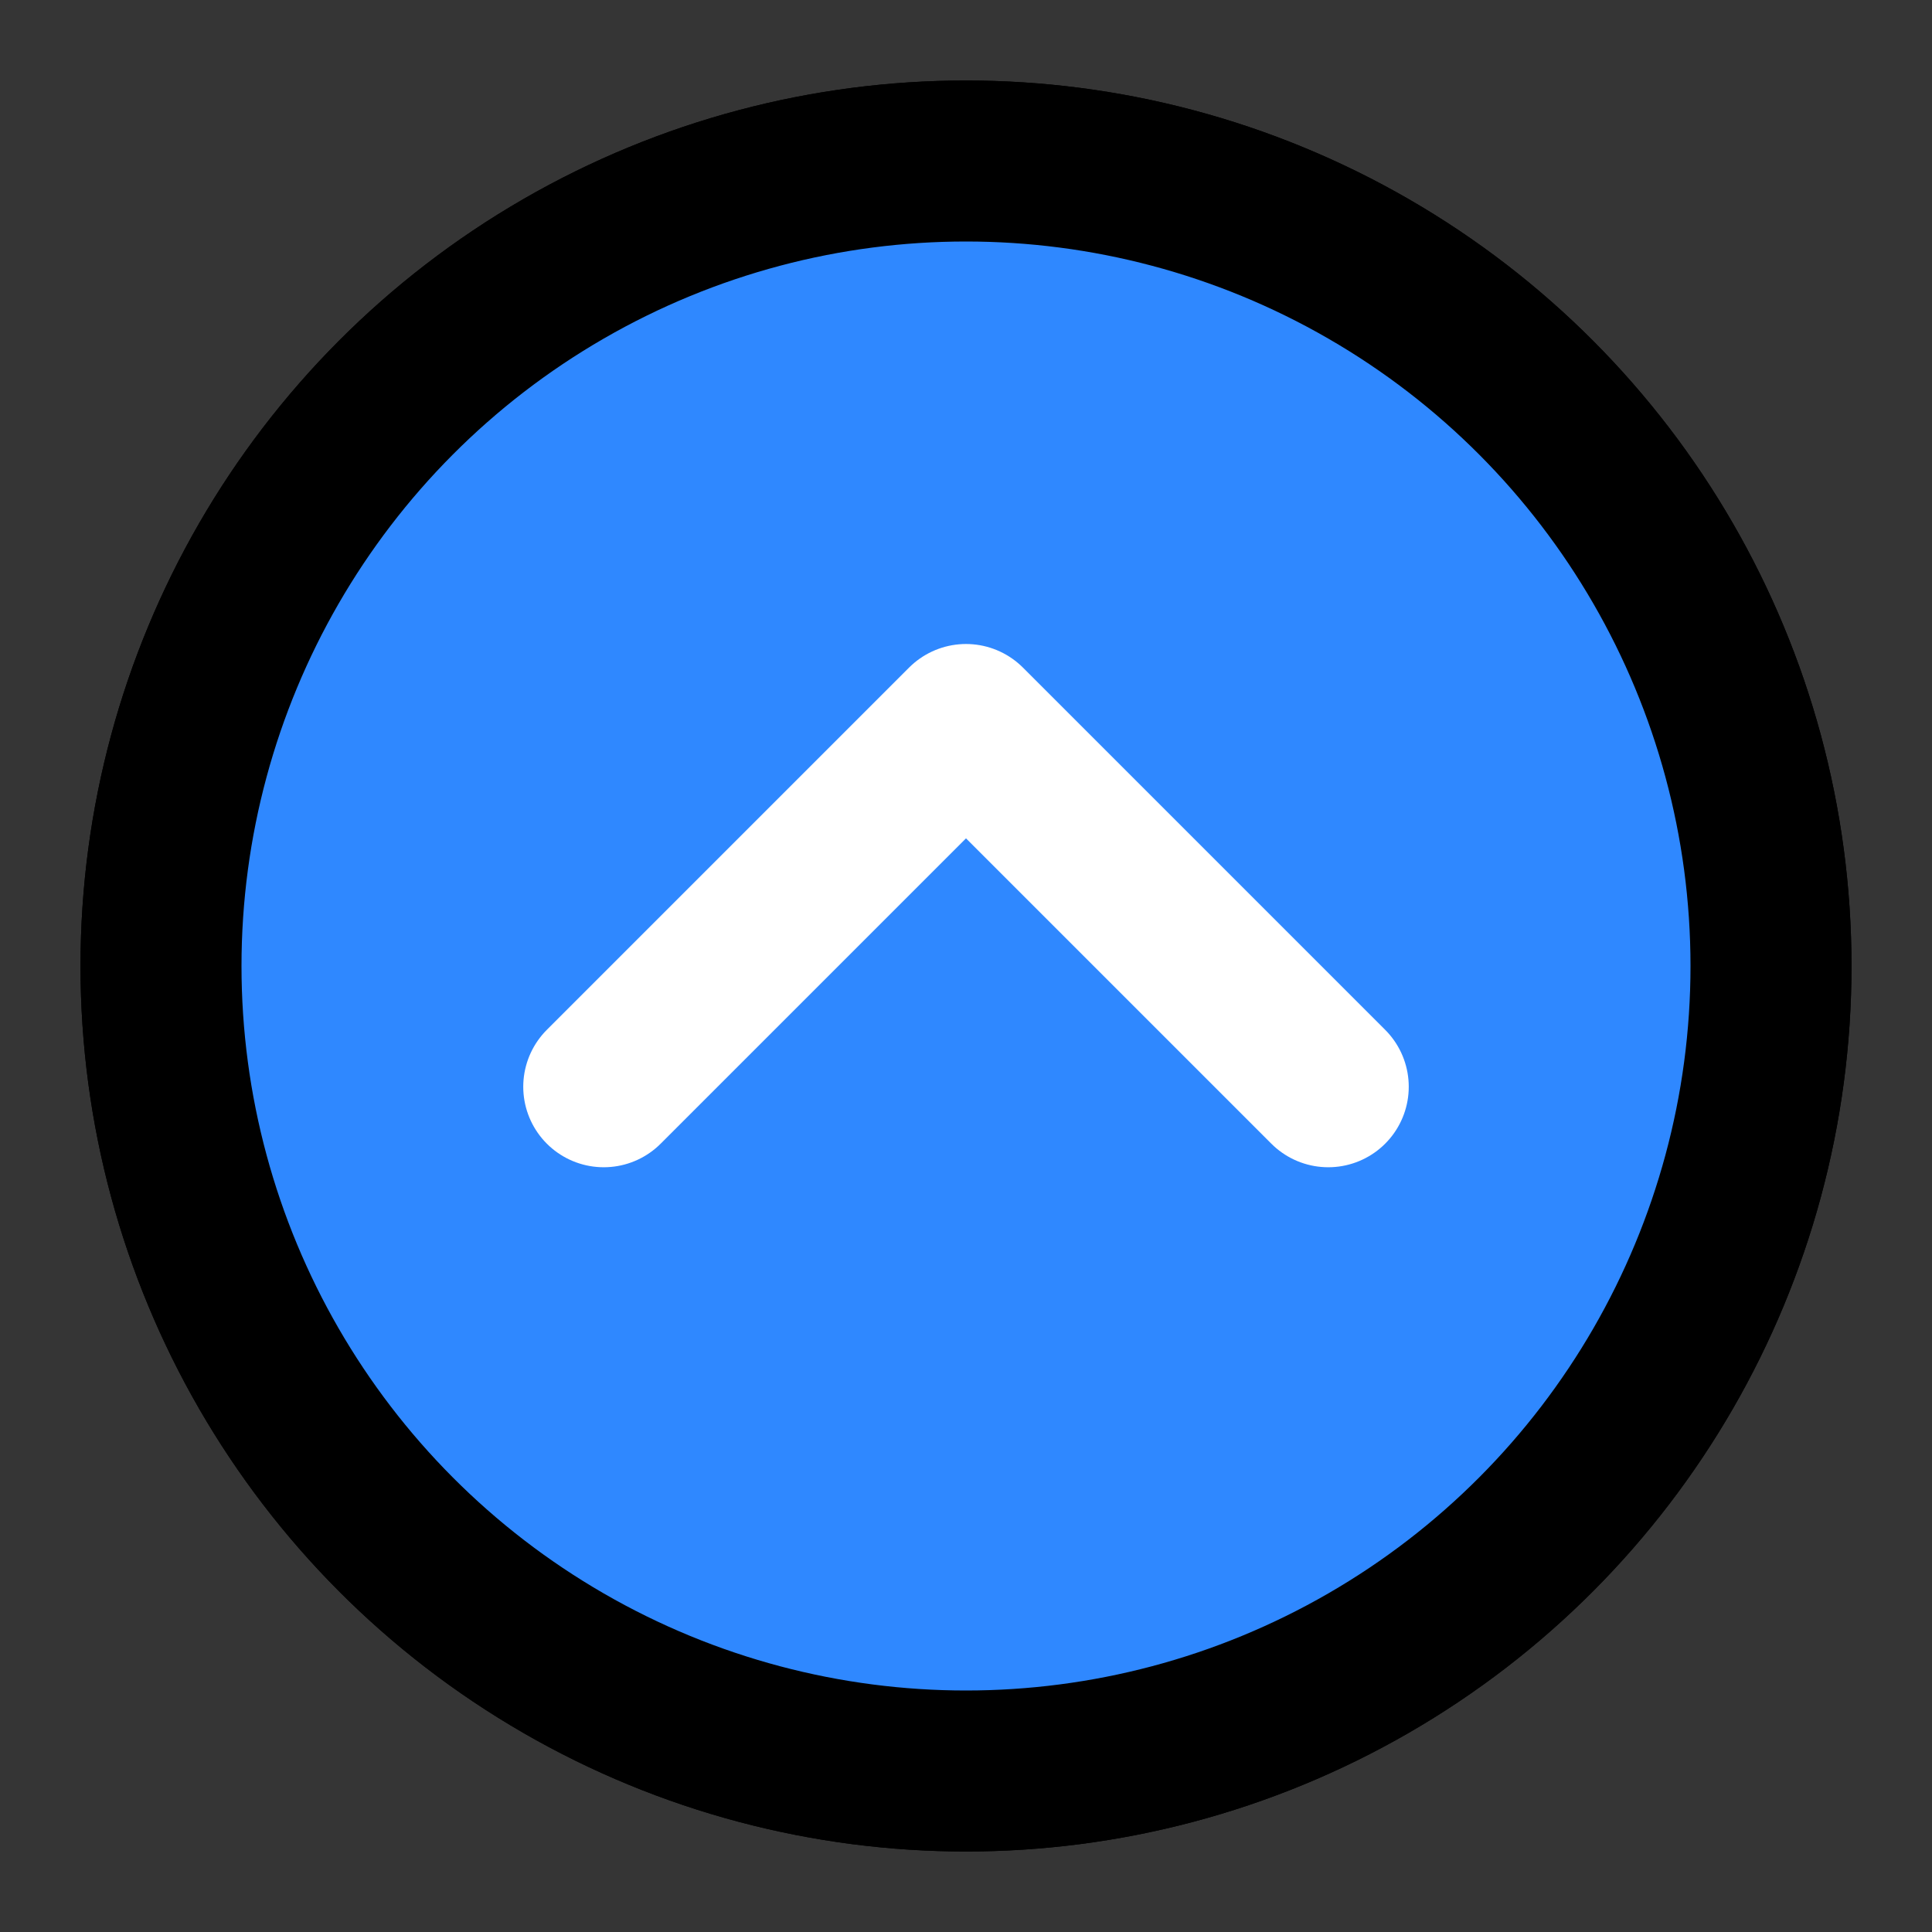 <?xml version="1.0" encoding="UTF-8"?>
<svg width="48px" height="48px" viewBox="0 0 48 48" version="1.1" xmlns="http://www.w3.org/2000/svg" xmlns:xlink="http://www.w3.org/1999/xlink">
    <rect x="0" y="0" width="48" height="48" fill="#333333" stroke="none"/>
    <!-- Generator: Sketch 55.1 (78136) - https://sketchapp.com -->
    <title>up-c</title>
    <desc>Created with Sketch.</desc>
    <g id="up-c" stroke="none" stroke-width="1" fill="none" fill-rule="evenodd">
        <g id="编组-2">
            <rect id="矩形" fill-opacity="0.01" fill="#FFFFFF" x="0" y="0" width="48" height="48"></rect>
            <circle id="Oval" stroke="#000000" stroke-width="4" cx="24" cy="24" r="20"></circle>
            <g id="编组" transform="translate(4, 4)" stroke-linejoin="round" stroke-width="4">
                <circle id="Oval" stroke="#000000" fill="#2F88FF" fill-rule="nonzero" cx="20" cy="20" r="20"></circle>
                <polyline id="Path-8" stroke="#FFFFFF" stroke-linecap="round" transform="translate(20, 18.5) scale(1, -1) rotate(90) translate(-20, -18.5) " points="15.5 9.5 24.5 18.5 15.5 27.5"></polyline>
            </g>
        </g>
    </g>
</svg>